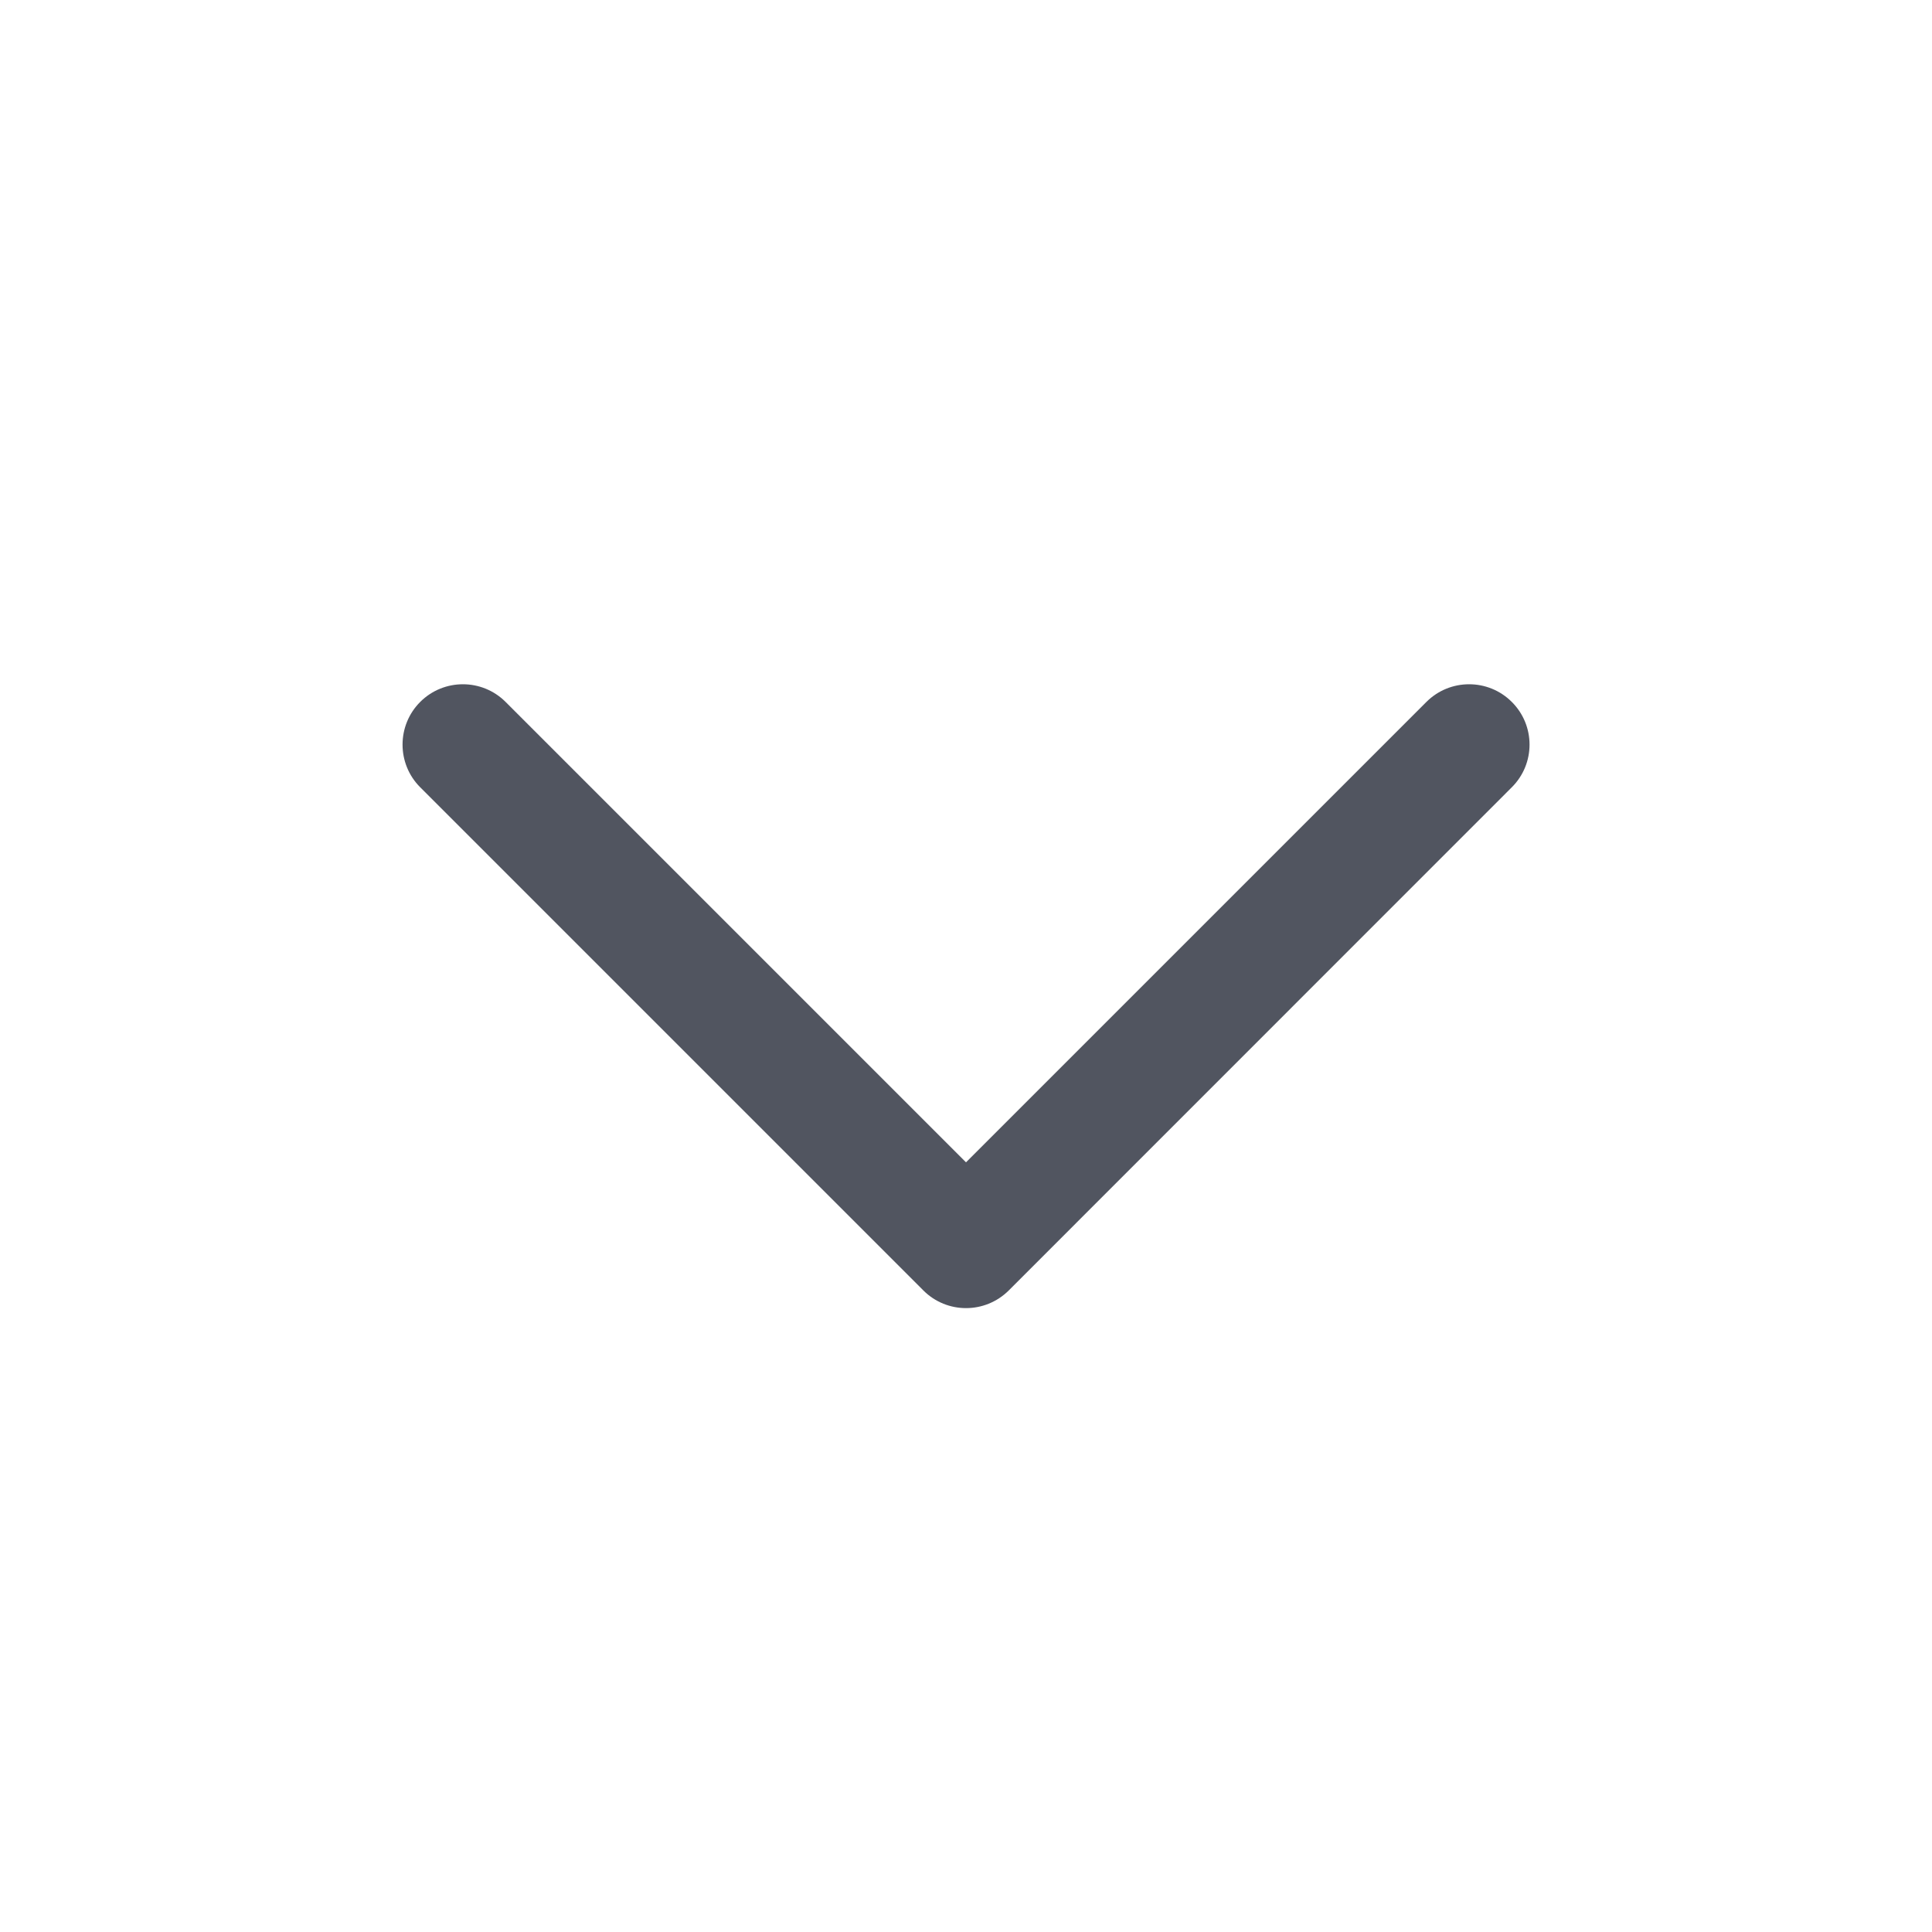 <svg width="16" height="16" viewBox="0 0 16 16" fill="none" xmlns="http://www.w3.org/2000/svg">
<path fill-rule="evenodd" clip-rule="evenodd" d="M3.48 5.813C3.285 6.008 3.285 6.325 3.48 6.52L7.647 10.687C7.842 10.882 8.158 10.882 8.354 10.687L12.52 6.52C12.716 6.325 12.716 6.008 12.52 5.813C12.325 5.618 12.008 5.618 11.813 5.813L8 9.626L4.187 5.813C3.992 5.618 3.675 5.618 3.48 5.813Z" fill="#515560"/>
</svg>
